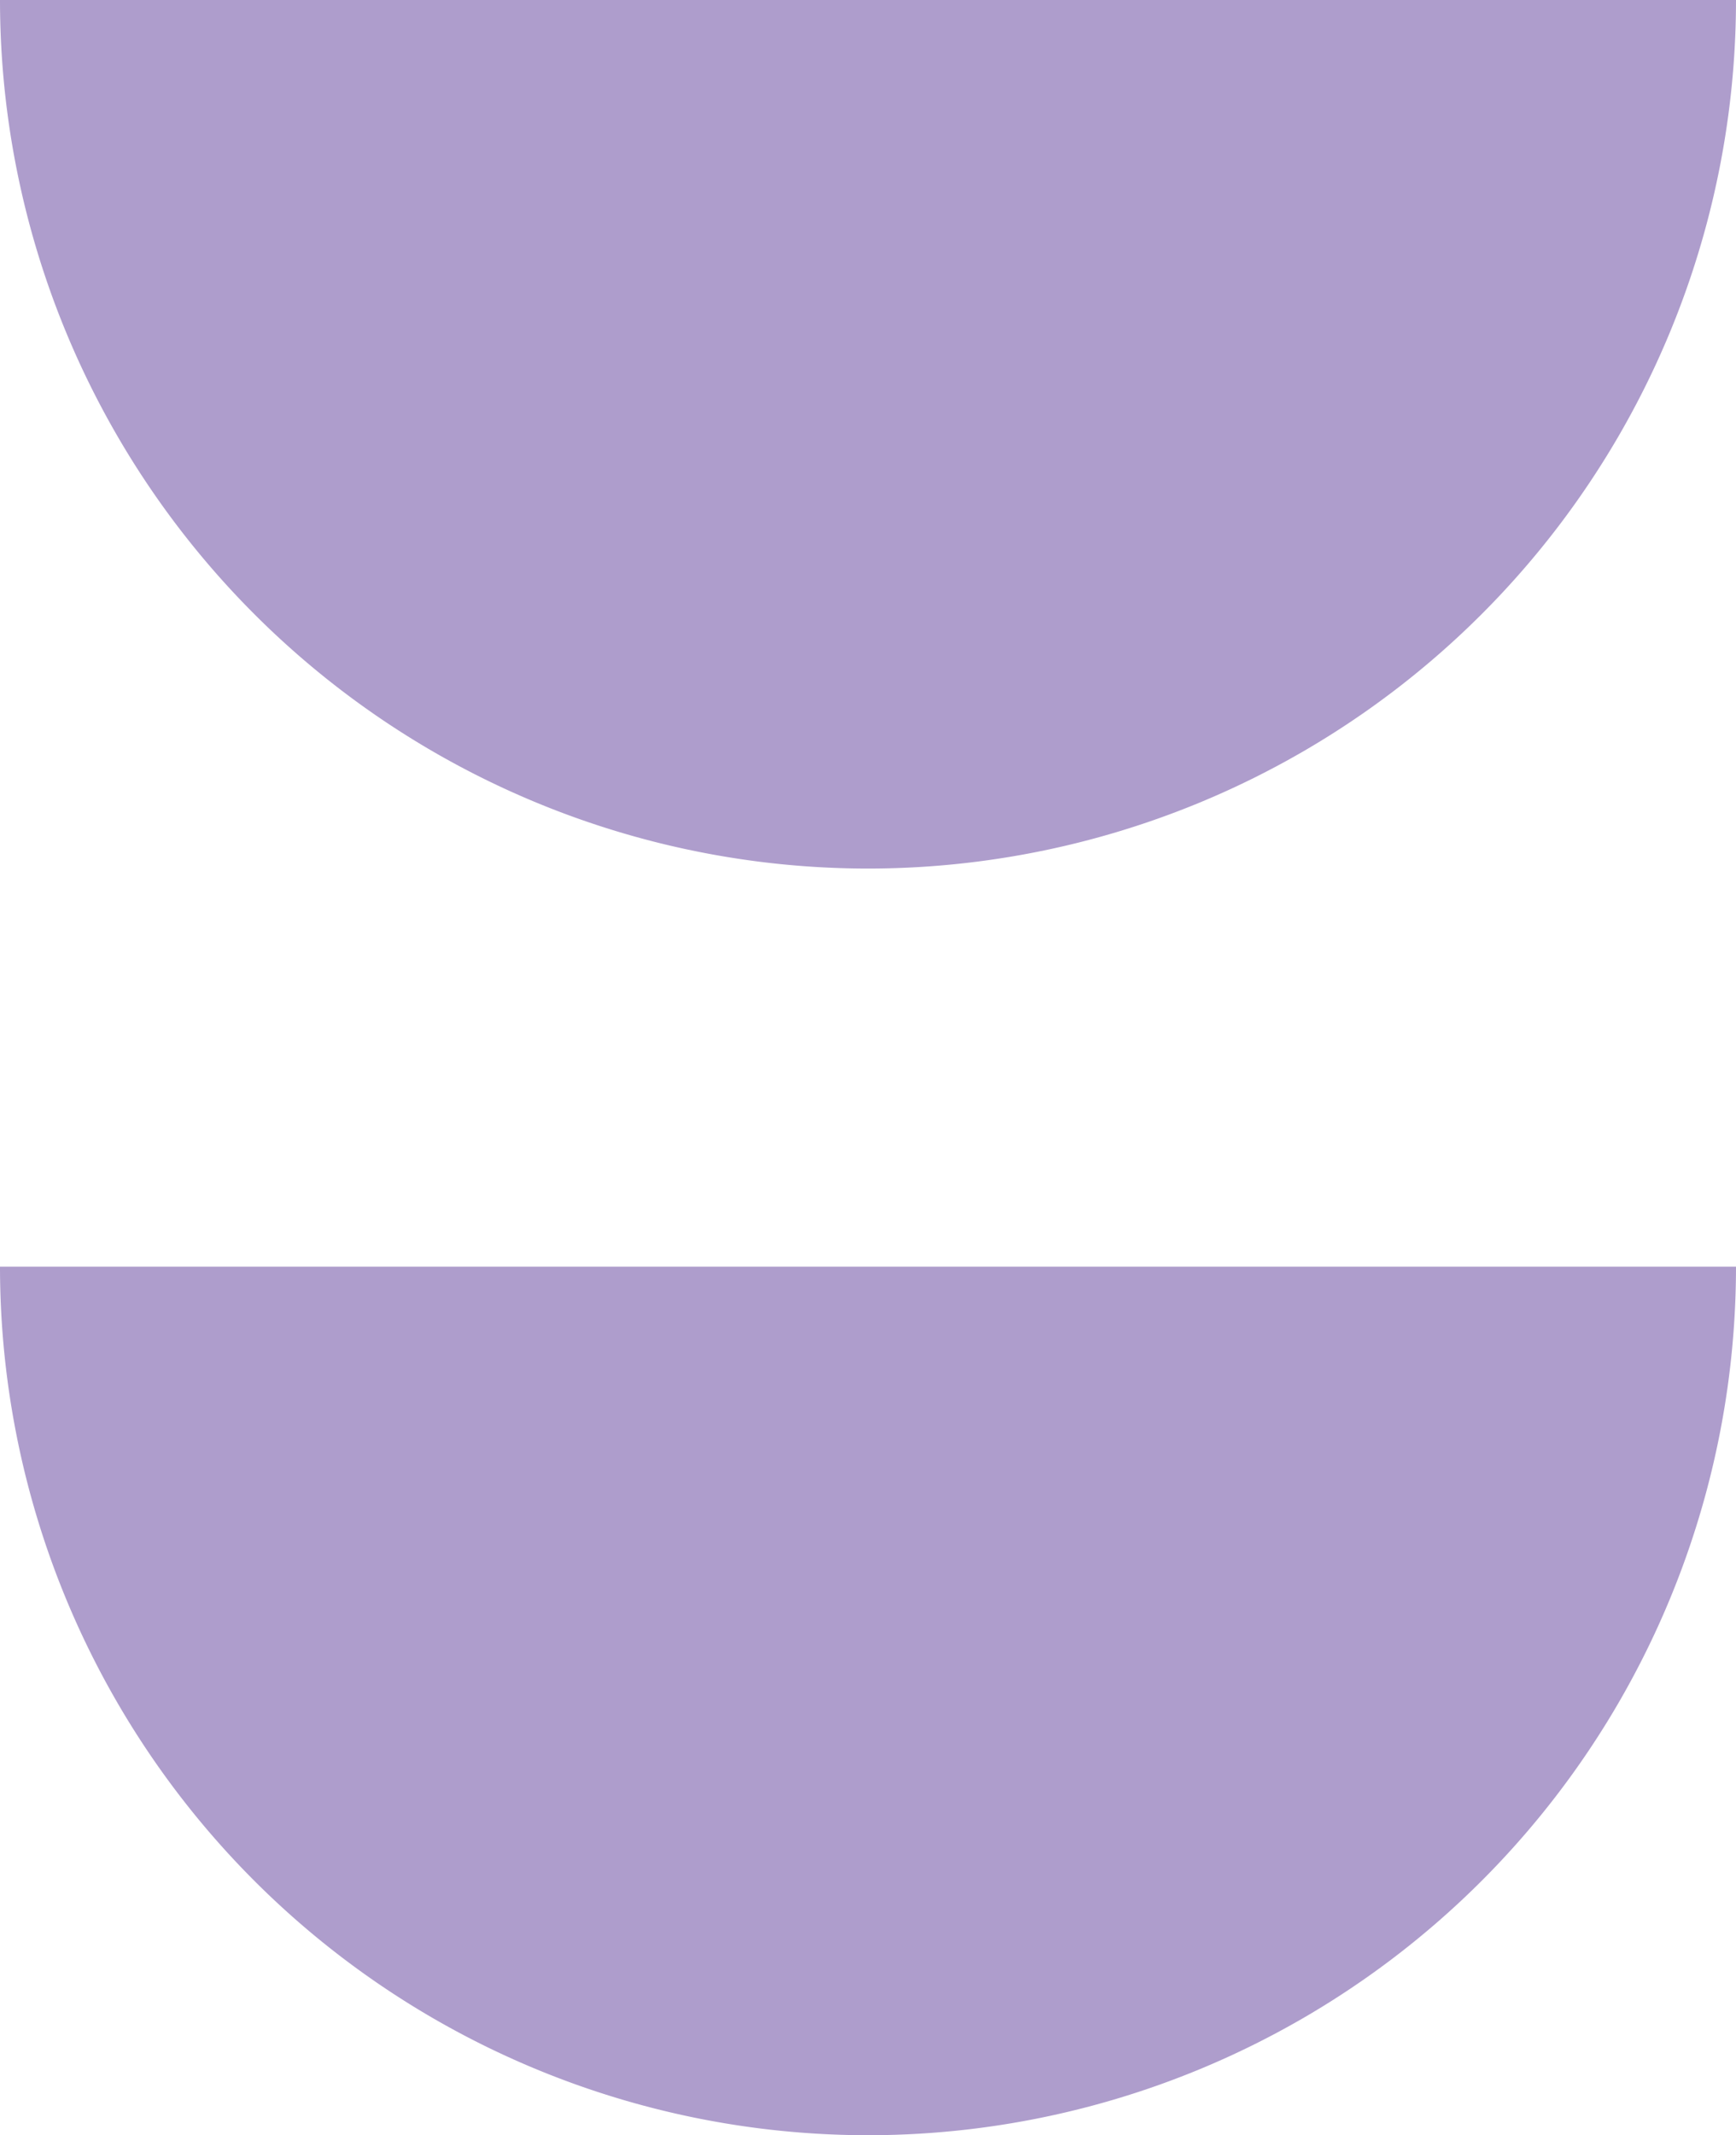 <svg xmlns="http://www.w3.org/2000/svg" width="23.019" height="28.299" viewBox="0 0 23.019 28.299">
  <g id="Grupo_1106841" data-name="Grupo 1106841" transform="translate(-232.65 -381.14)">
    <path id="Trazado_874118" data-name="Trazado 874118" d="M244.158,438.471a11.513,11.513,0,0,0,11.511-11.511H232.65a11.513,11.513,0,0,0,11.511,11.511Z" transform="translate(0 -29.033)" fill="#ae9dcc"/>
    <path id="Trazado_874119" data-name="Trazado 874119" d="M244.158,392.651a11.513,11.513,0,0,0,11.511-11.511H232.65a11.513,11.513,0,0,0,11.511,11.511Z" transform="translate(0 0)" fill="#ae9dcc"/>
  </g>
</svg>
